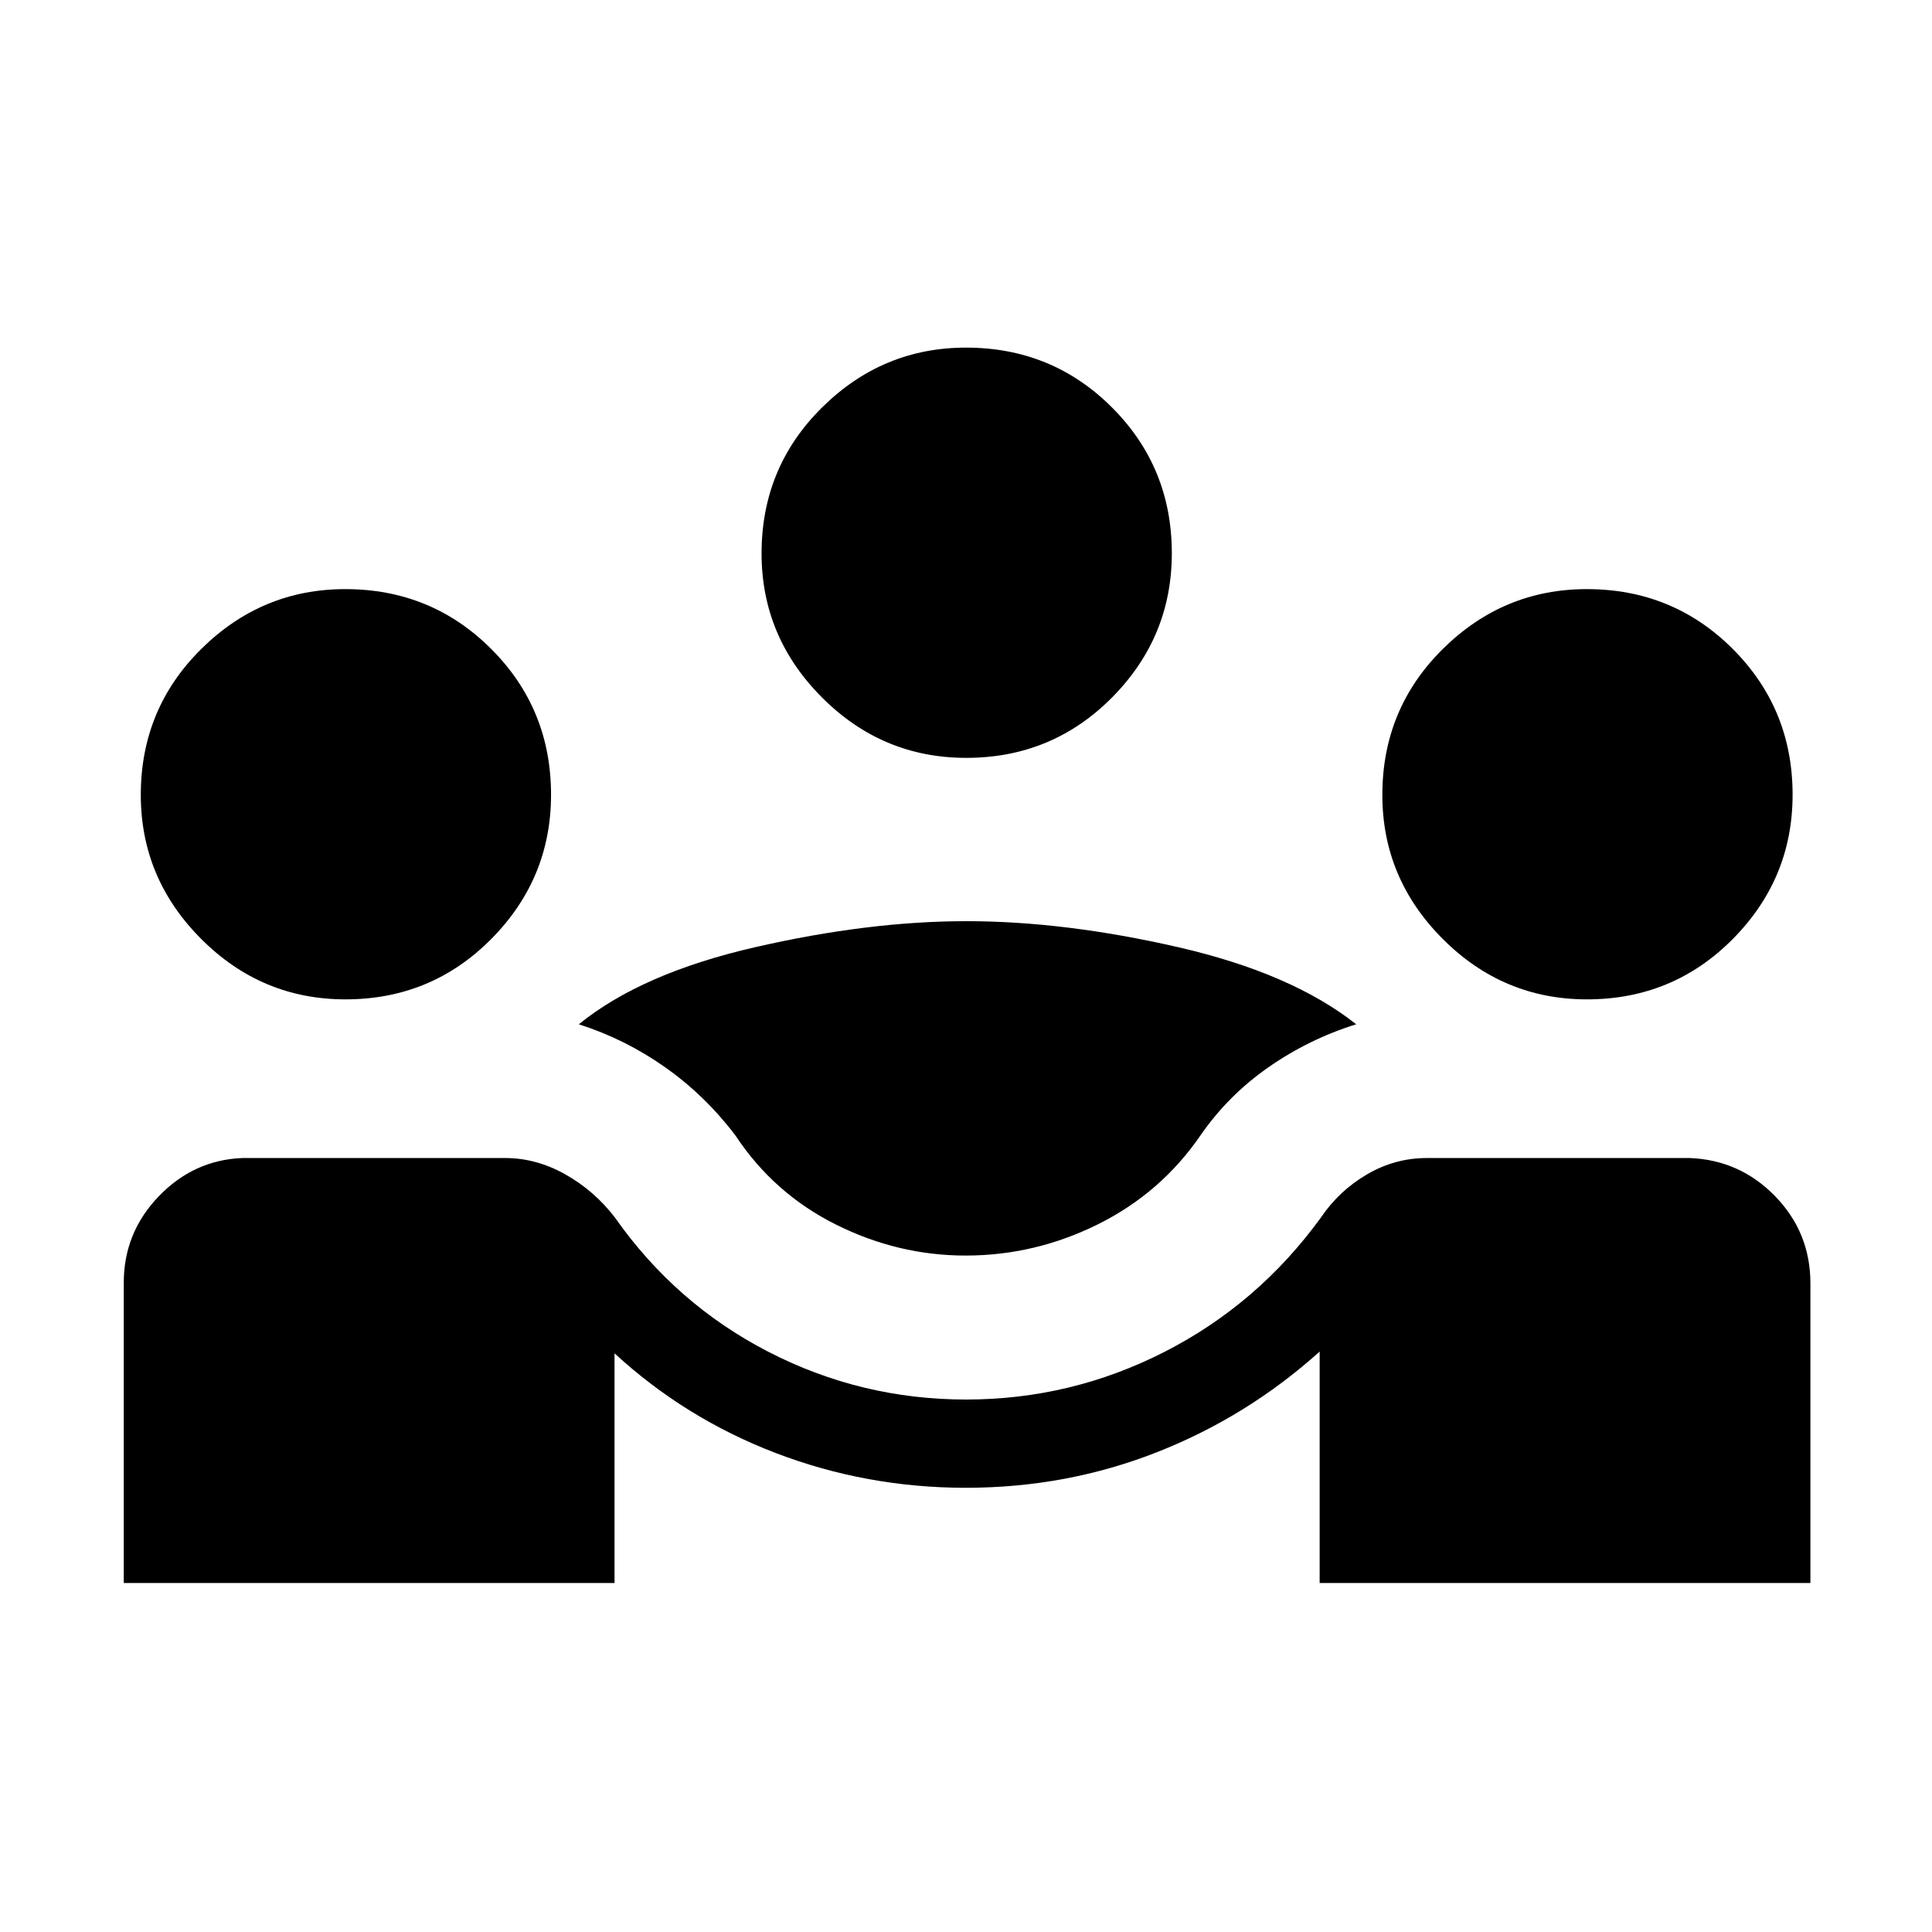 <svg xmlns="http://www.w3.org/2000/svg" height="48" viewBox="0 -960 960 960" width="48"><path d="M61.5-173.42v-149.22q0-24.84 17.37-42.91 17.37-18.06 41.52-19.03H251q15.49 0 29.9 8.12 14.41 8.11 24.61 21.39 30.21 43.01 76.25 66.75 46.04 23.74 98.28 23.74 52.23 0 98.67-23.72 46.43-23.73 77.64-66.7 9.03-13.35 22.91-21.46 13.88-8.12 29.74-8.12h130.61q24.93.97 42.45 18.98 17.52 18.02 17.52 43.29v148.89H655.73v-115q-35.92 32.34-80.87 50.02-44.94 17.67-94.98 17.67-49.26 0-94.32-17.23-45.06-17.23-80.21-49.58v114.12H61.5Zm418.27-162.7q-33.57 0-64.44-15.42-30.87-15.42-49.98-44.37-15.1-19.86-34.92-33.82-19.81-13.96-42.81-21.31 31.15-25.34 87.55-38.29 56.4-12.94 105-12.94 48.98 0 105.33 12.94 56.35 12.95 88.38 38.29-23.5 7.35-43.53 21.31-20.04 13.96-33.81 33.85-19.62 28.61-50.91 44.19-31.3 15.57-65.86 15.57Zm-308.13-127.3q-41.72 0-71.7-30.06Q69.96-523.54 69.96-565q0-42.81 30.06-72.54 30.06-29.73 71.52-29.73 42.81 0 72.54 29.73 29.73 29.73 29.73 72.44 0 41.72-29.73 71.7-29.73 29.98-72.44 29.98Zm616.92 0q-41.71 0-71.7-30.06-29.98-30.06-29.98-71.52 0-42.81 30.06-72.54 30.06-29.73 71.52-29.73 42.81 0 72.54 29.73 29.73 29.73 29.73 72.44 0 41.72-29.73 71.7-29.73 29.98-72.44 29.98Zm-308.46-120q-41.72 0-71.7-30.06-29.98-30.06-29.98-71.52 0-42.81 30.06-72.54 30.06-29.73 71.52-29.73 42.81 0 72.54 29.73 29.73 29.73 29.73 72.44 0 41.72-29.73 71.7-29.73 29.98-72.44 29.98Z"/></svg>